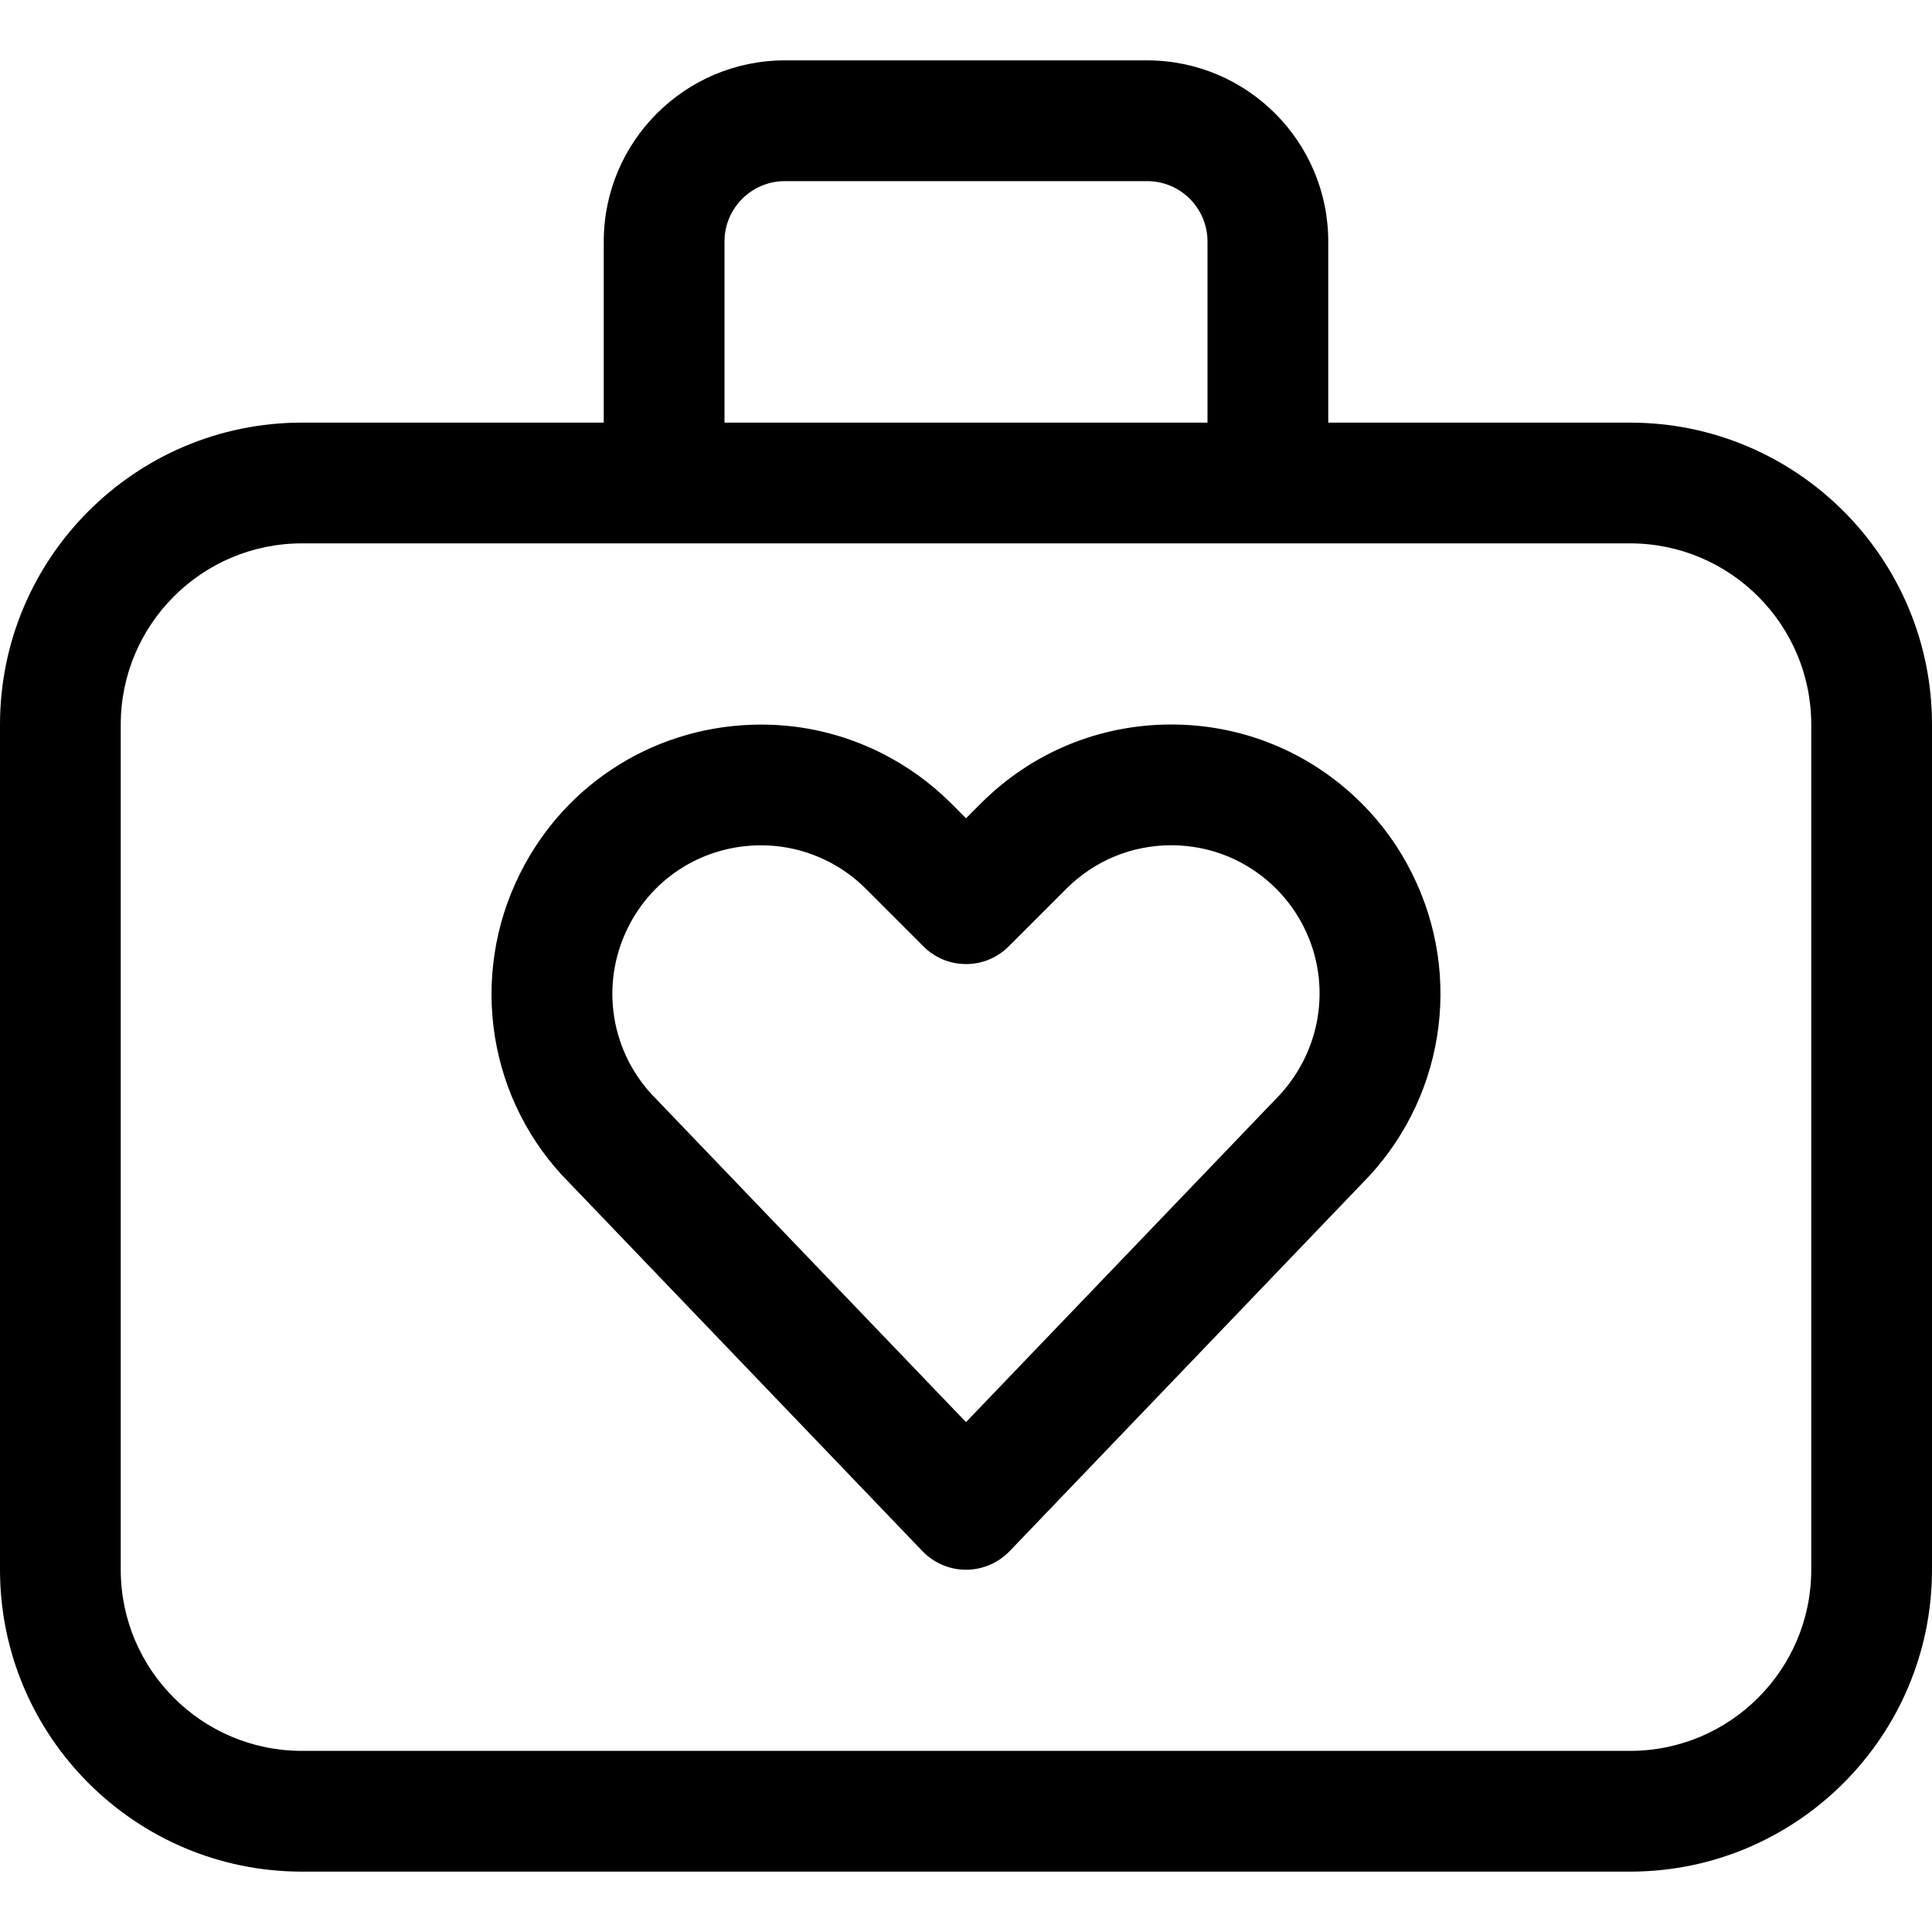 <?xml version="1.0" encoding="utf-8"?>
<!-- Generator: Adobe Illustrator 22.1.0, SVG Export Plug-In . SVG Version: 6.00 Build 0)  -->
<svg version="1.1" id="Layer_1" xmlns="http://www.w3.org/2000/svg" xmlns:xlink="http://www.w3.org/1999/xlink" x="0px" y="0px"
	 viewBox="0 0 24 24" style="enable-background:new 0 0 24 24;" xml:space="preserve">
<title>wedding-luggage</title>
<g>
	<path d="M3.75,23.25C1.682,23.25,0,21.568,0,19.5V9c0-2.068,1.682-3.75,3.75-3.75H7.5V3c0-1.241,1.009-2.25,2.25-2.25h4.5
		c1.241,0,2.25,1.009,2.25,2.25v2.25h3.75C22.318,5.25,24,6.932,24,9v10.5c0,2.068-1.682,3.75-3.75,3.75H3.75z M3.75,6.75
		C2.509,6.75,1.5,7.759,1.5,9v10.5c0,1.241,1.009,2.25,2.25,2.25h16.5c1.241,0,2.25-1.009,2.25-2.25V9c0-1.241-1.009-2.25-2.25-2.25
		H3.75z M15,5.25V3c0-0.414-0.336-0.75-0.75-0.75h-4.5C9.336,2.25,9,2.586,9,3v2.25H15z"/>
	<path d="M12,19.5c-0.203,0-0.4-0.084-0.541-0.231l-4.383-4.572c-1.01-1.01-1.26-2.559-0.615-3.848
		c0.57-1.14,1.717-1.848,2.995-1.848c0.521,0,1.022,0.119,1.49,0.352c0.322,0.161,0.614,0.372,0.869,0.626L12,10.165l0.186-0.186
		C12.817,9.348,13.656,9,14.55,9c0.893,0,1.732,0.348,2.364,0.979c0.255,0.254,0.466,0.547,0.626,0.87
		c0.645,1.289,0.393,2.84-0.626,3.859l-4.372,4.561C12.4,19.416,12.203,19.5,12,19.5z M9.454,10.501
		c-0.705,0-1.338,0.39-1.652,1.019c-0.355,0.711-0.217,1.566,0.345,2.128L12,17.666l3.842-4.007c0.571-0.571,0.712-1.429,0.356-2.14
		c-0.089-0.178-0.205-0.339-0.345-0.479c-0.348-0.348-0.811-0.54-1.303-0.54c-0.492,0-0.955,0.192-1.303,0.54l-0.716,0.716
		c-0.142,0.142-0.33,0.22-0.53,0.22s-0.389-0.078-0.53-0.22l-0.716-0.716c-0.141-0.141-0.302-0.257-0.479-0.345
		C10.016,10.566,9.74,10.501,9.454,10.501z"/>
</g>
</svg>
